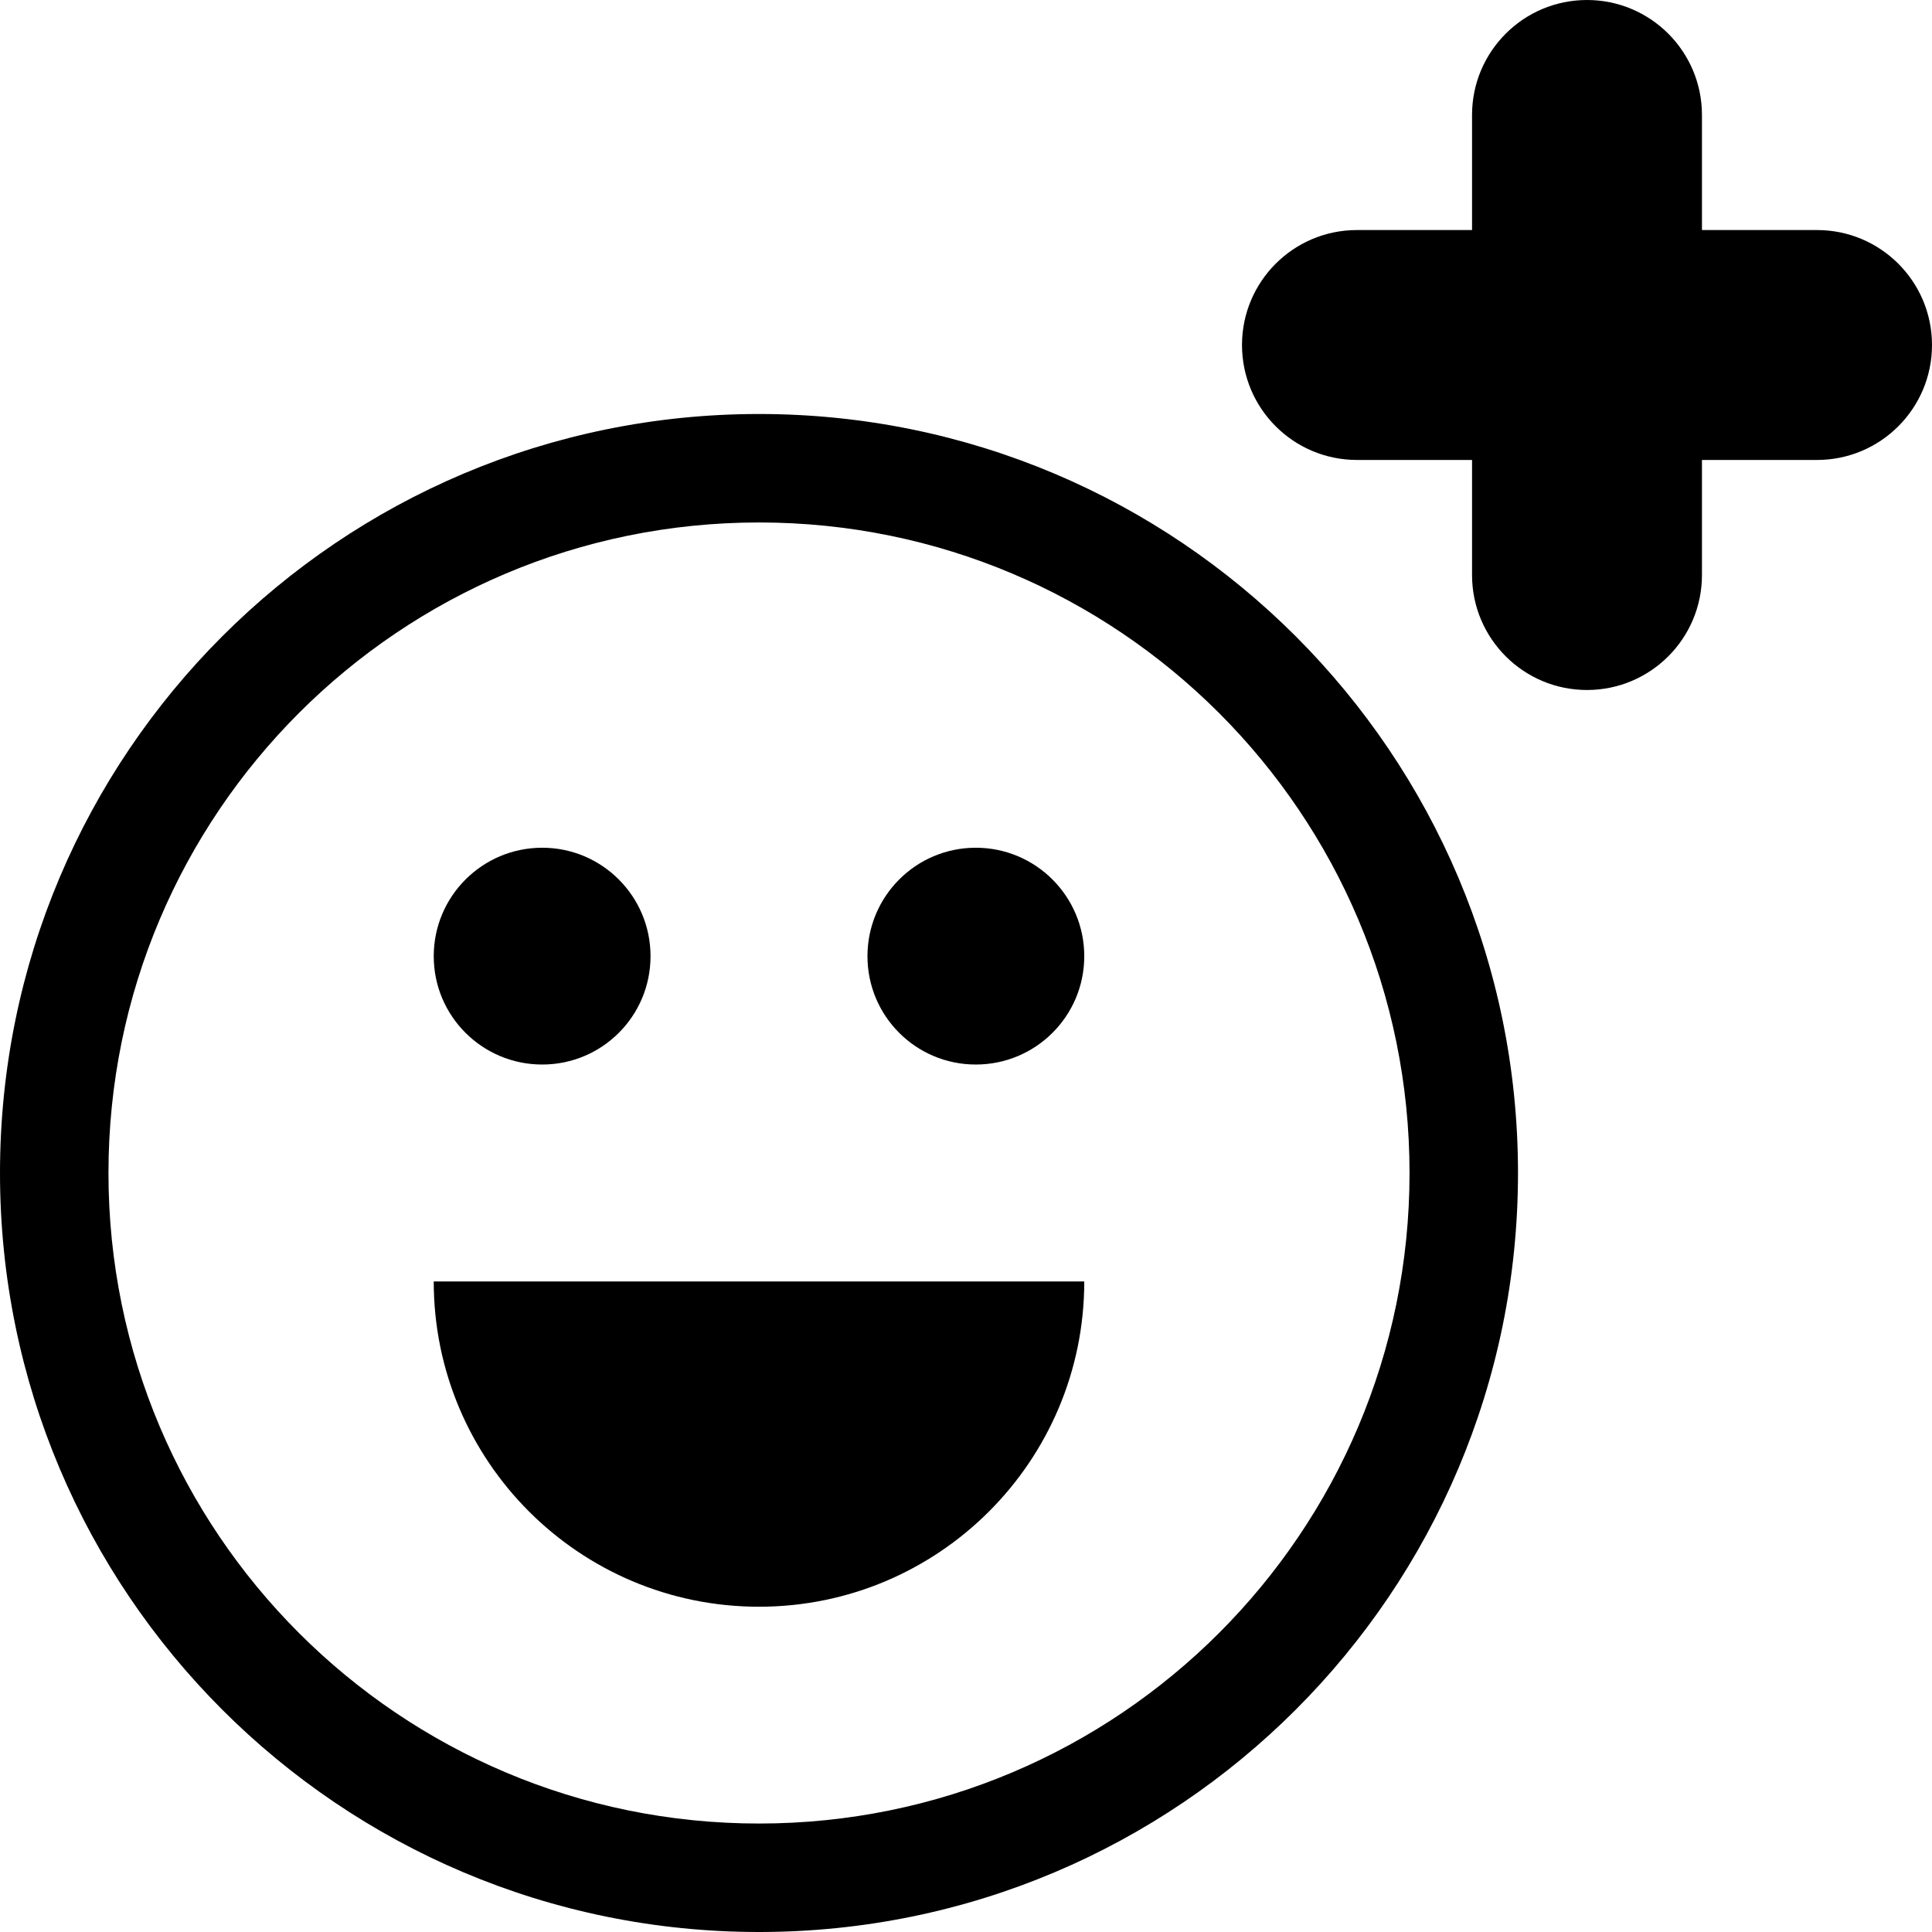 <?xml version="1.0" encoding="UTF-8"?>
<svg width="14px" height="14px" viewBox="0 0 14 14" version="1.1" xmlns="http://www.w3.org/2000/svg" xmlns:xlink="http://www.w3.org/1999/xlink">
    <!-- Generator: sketchtool 48.1 (47250) - http://www.bohemiancoding.com/sketch -->
    <title>smile-plus</title>
    <desc>Created with sketchtool.</desc>
    <defs></defs>
    <g id="people" stroke="none" stroke-width="1" fill="none" fill-rule="evenodd">
        <g id="smile-plus" fill="#000000">
            <path d="M3.929,7.714 C4.363,7.714 4.714,7.363 4.714,6.929 C4.714,6.495 4.363,6.143 3.929,6.143 C3.495,6.143 3.143,6.495 3.143,6.929 C3.143,7.363 3.495,7.714 3.929,7.714 Z M7.857,9.286 C7.857,10.588 6.802,11.643 5.5,11.643 C4.198,11.643 3.143,10.588 3.143,9.286 L7.857,9.286 Z M7.071,7.714 C7.505,7.714 7.857,7.363 7.857,6.929 C7.857,6.495 7.505,6.143 7.071,6.143 C6.637,6.143 6.286,6.495 6.286,6.929 C6.286,7.363 6.637,7.714 7.071,7.714 Z M5.5,13.214 C8.104,13.214 10.214,11.104 10.214,8.5 C10.214,5.896 8.104,3.786 5.5,3.786 C2.896,3.786 0.786,5.896 0.786,8.5 C0.786,11.104 2.896,13.214 5.5,13.214 Z M5.5,14 C2.462,14 0,11.538 0,8.5 C0,5.462 2.462,3 5.5,3 C8.538,3 11,5.462 11,8.5 C11,11.538 8.538,14 5.5,14 Z M12.333,1.667 L13.167,1.667 C13.627,1.667 14,2.04 14,2.5 C14,2.96 13.627,3.333 13.167,3.333 L12.333,3.333 L12.333,4.167 C12.333,4.627 11.96,5 11.5,5 C11.04,5 10.667,4.627 10.667,4.167 L10.667,3.333 L9.833,3.333 C9.373,3.333 9,2.96 9,2.5 C9,2.04 9.373,1.667 9.833,1.667 L10.667,1.667 L10.667,0.833 C10.667,0.373 11.04,8.45442189e-17 11.5,0 C11.96,-8.45442189e-17 12.333,0.373 12.333,0.833 L12.333,1.667 Z" id="Shape"></path>
        </g>
    </g>
</svg>